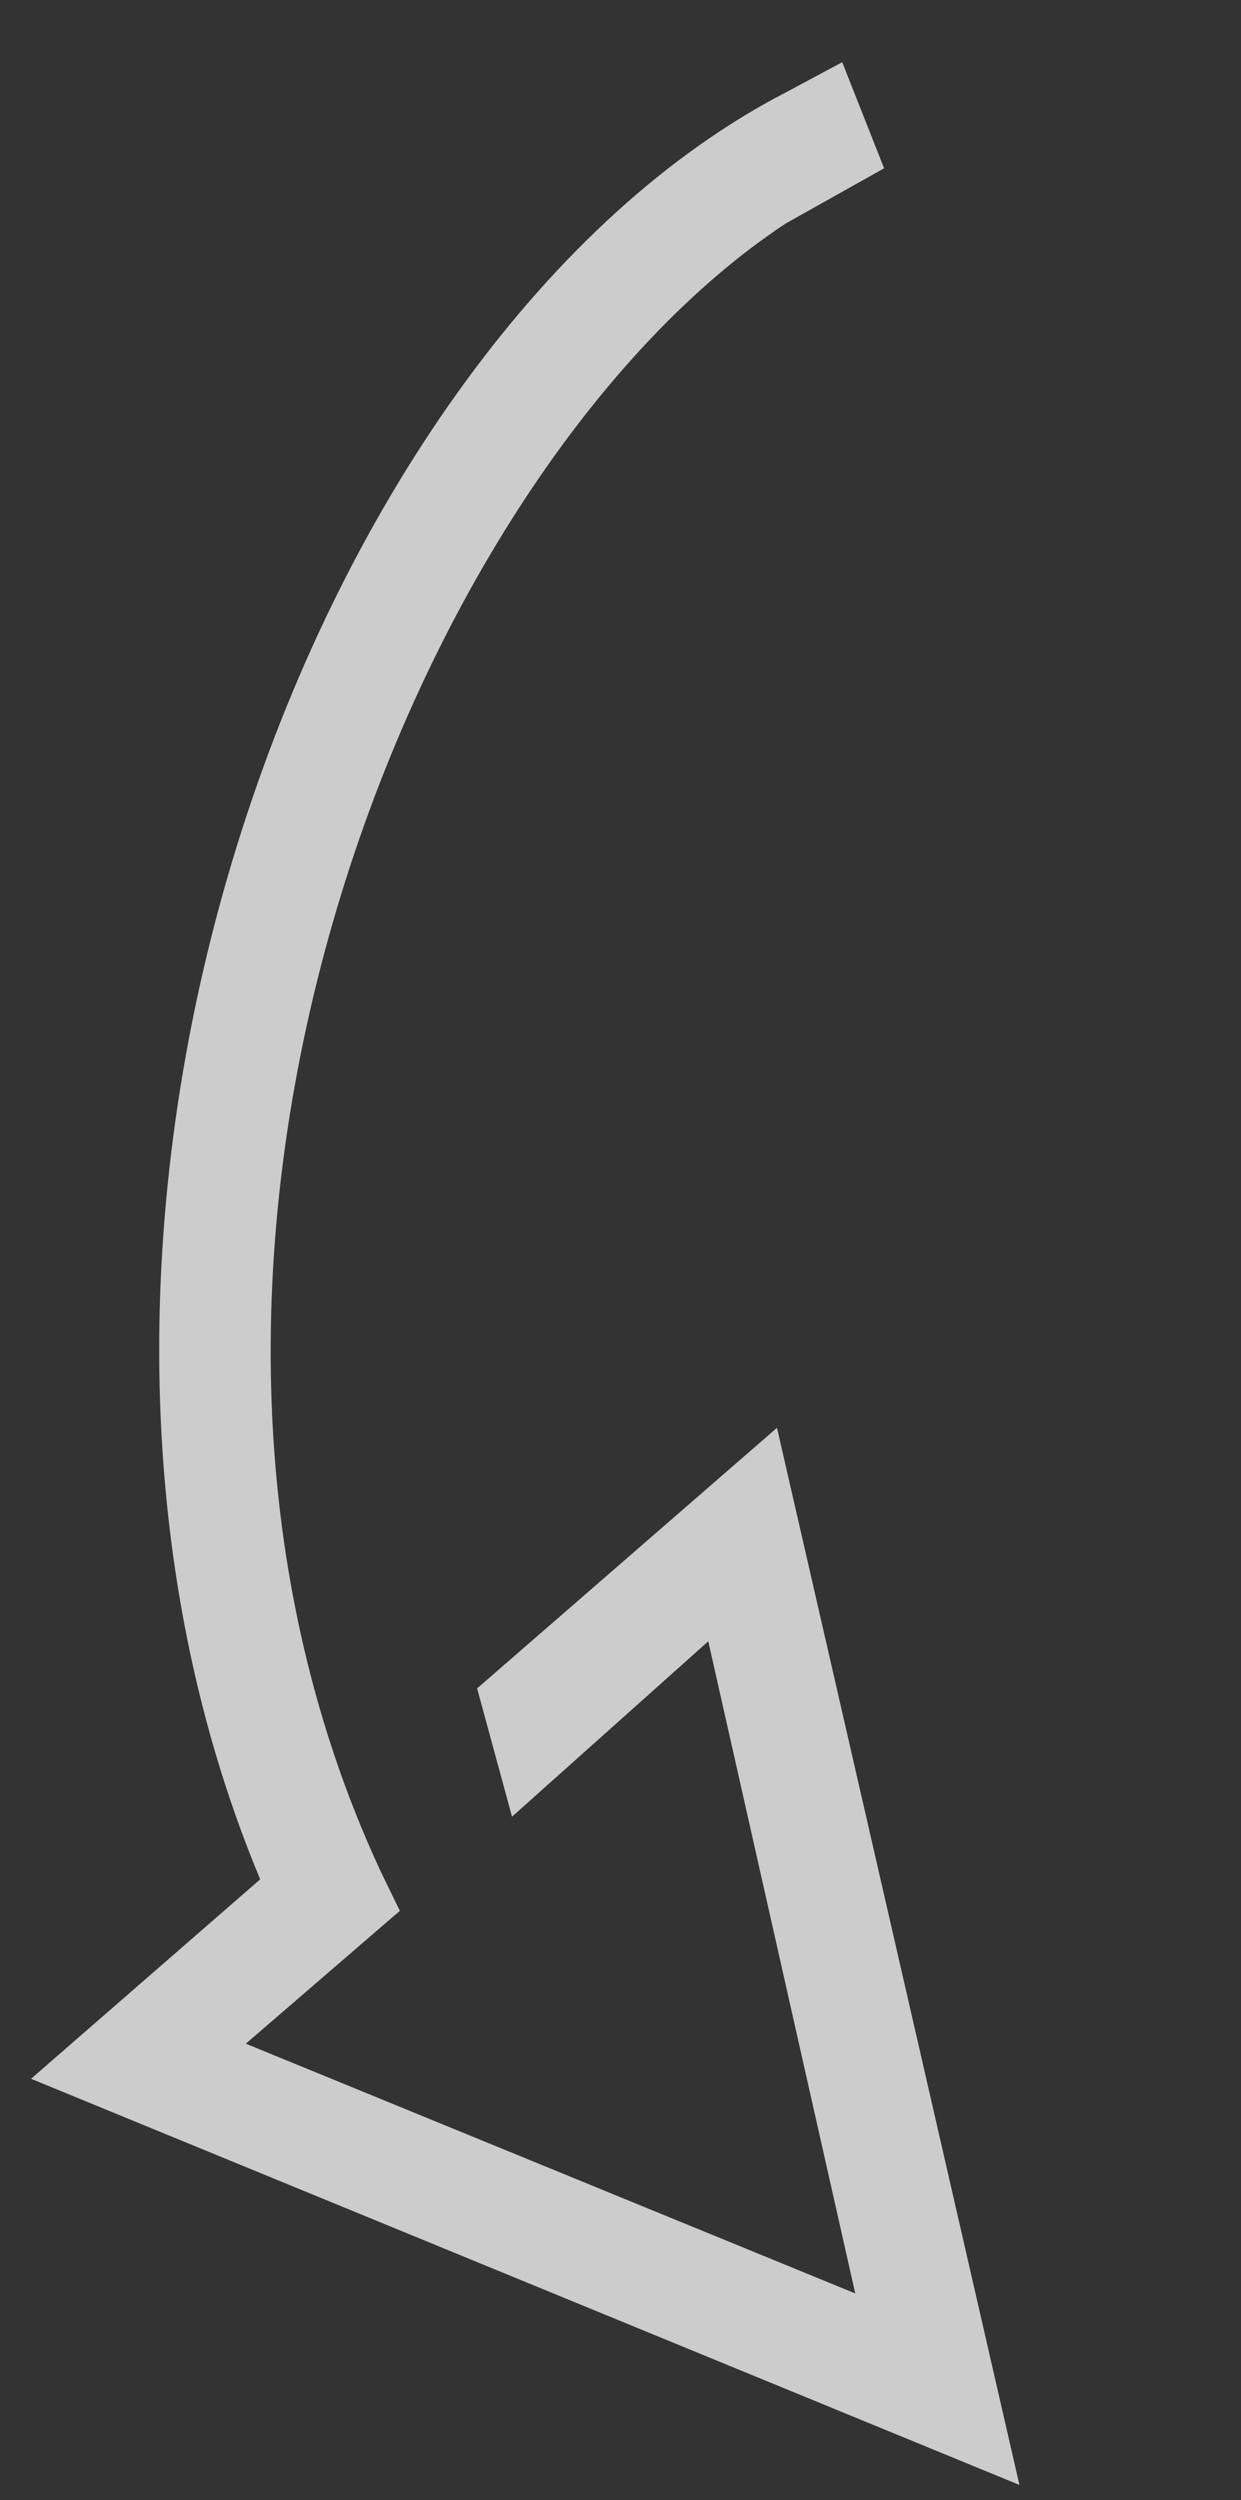 <svg width="73" height="147" viewBox="0 0 73 147" fill="none" xmlns="http://www.w3.org/2000/svg">
<rect x="0" y="0" width="73" height="147" fill="#333333" stroke="none"/>
<path opacity="0.75" d="M15.305 110.5C-0.981 71.489 18.49 19.756 46.235 5.428L49.542 3.657L52.007 9.895L46.241 13.127C24.377 27.517 5.603 73.876 22.37 109.986L23.521 112.351L14.46 120.163L50.309 134.847L41.663 96.504L30.119 106.815L28.065 99.274L45.705 83.951L59.966 146.107L1.826 122.227L15.305 110.5Z" fill="white"/>
</svg>
